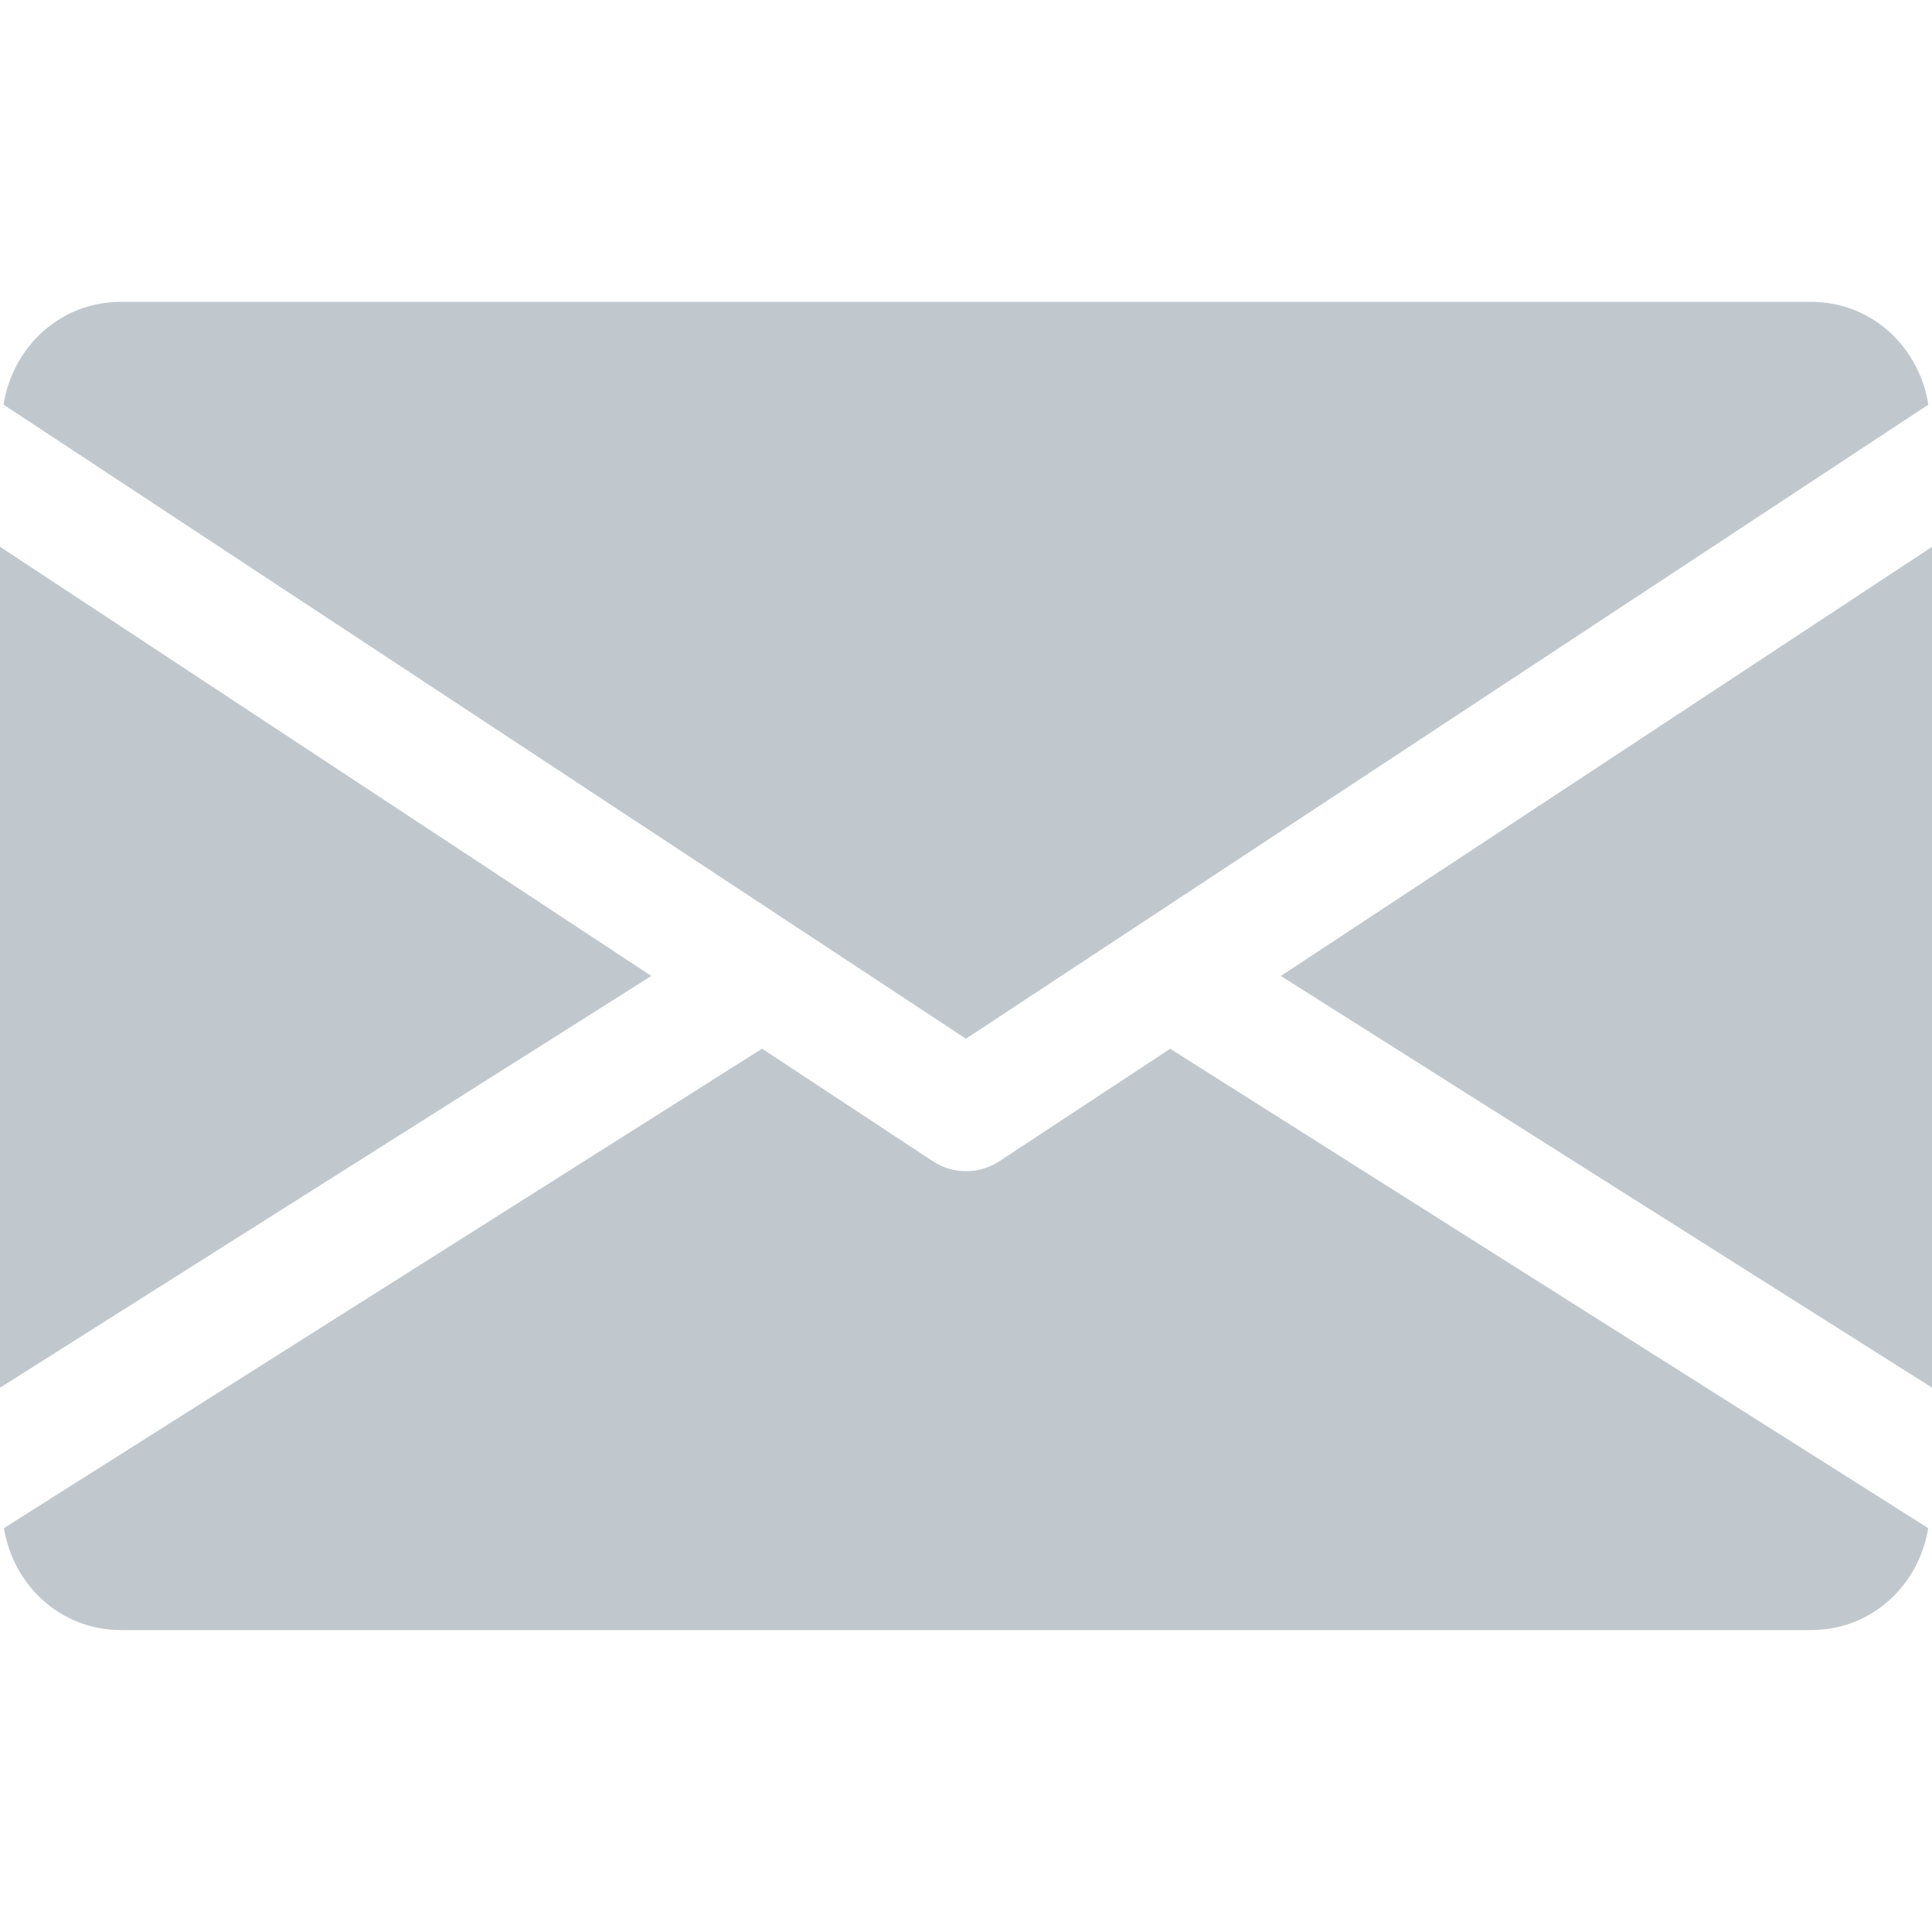 <svg width="25" height="25" viewBox="0 0 25 25" fill="none" xmlns="http://www.w3.org/2000/svg">
<g opacity="0.6" clip-path="url(#clip0_954_26752)">
<path d="M16.574 12.629L25.002 17.957V7.075L16.574 12.629Z" fill="#96A3AE"/>
<path d="M0 7.075V17.957L8.428 12.629L0 7.075Z" fill="#96A3AE"/>
<path d="M23.437 3.906H1.562C0.782 3.906 0.164 4.487 0.046 5.236L12.499 13.441L24.953 5.236C24.835 4.487 24.217 3.906 23.437 3.906Z" fill="#96A3AE"/>
<path d="M15.142 13.571L12.931 15.027C12.8 15.113 12.651 15.155 12.501 15.155C12.351 15.155 12.203 15.113 12.072 15.027L9.861 13.57L0.051 19.774C0.172 20.517 0.787 21.093 1.564 21.093H23.439C24.215 21.093 24.831 20.517 24.951 19.774L15.142 13.571Z" fill="#96A3AE"/>
</g>
<defs>
<clipPath id="clip0_954_26752">
<rect width="25" height="25" fill="white"/>
</clipPath>
</defs>
</svg>
